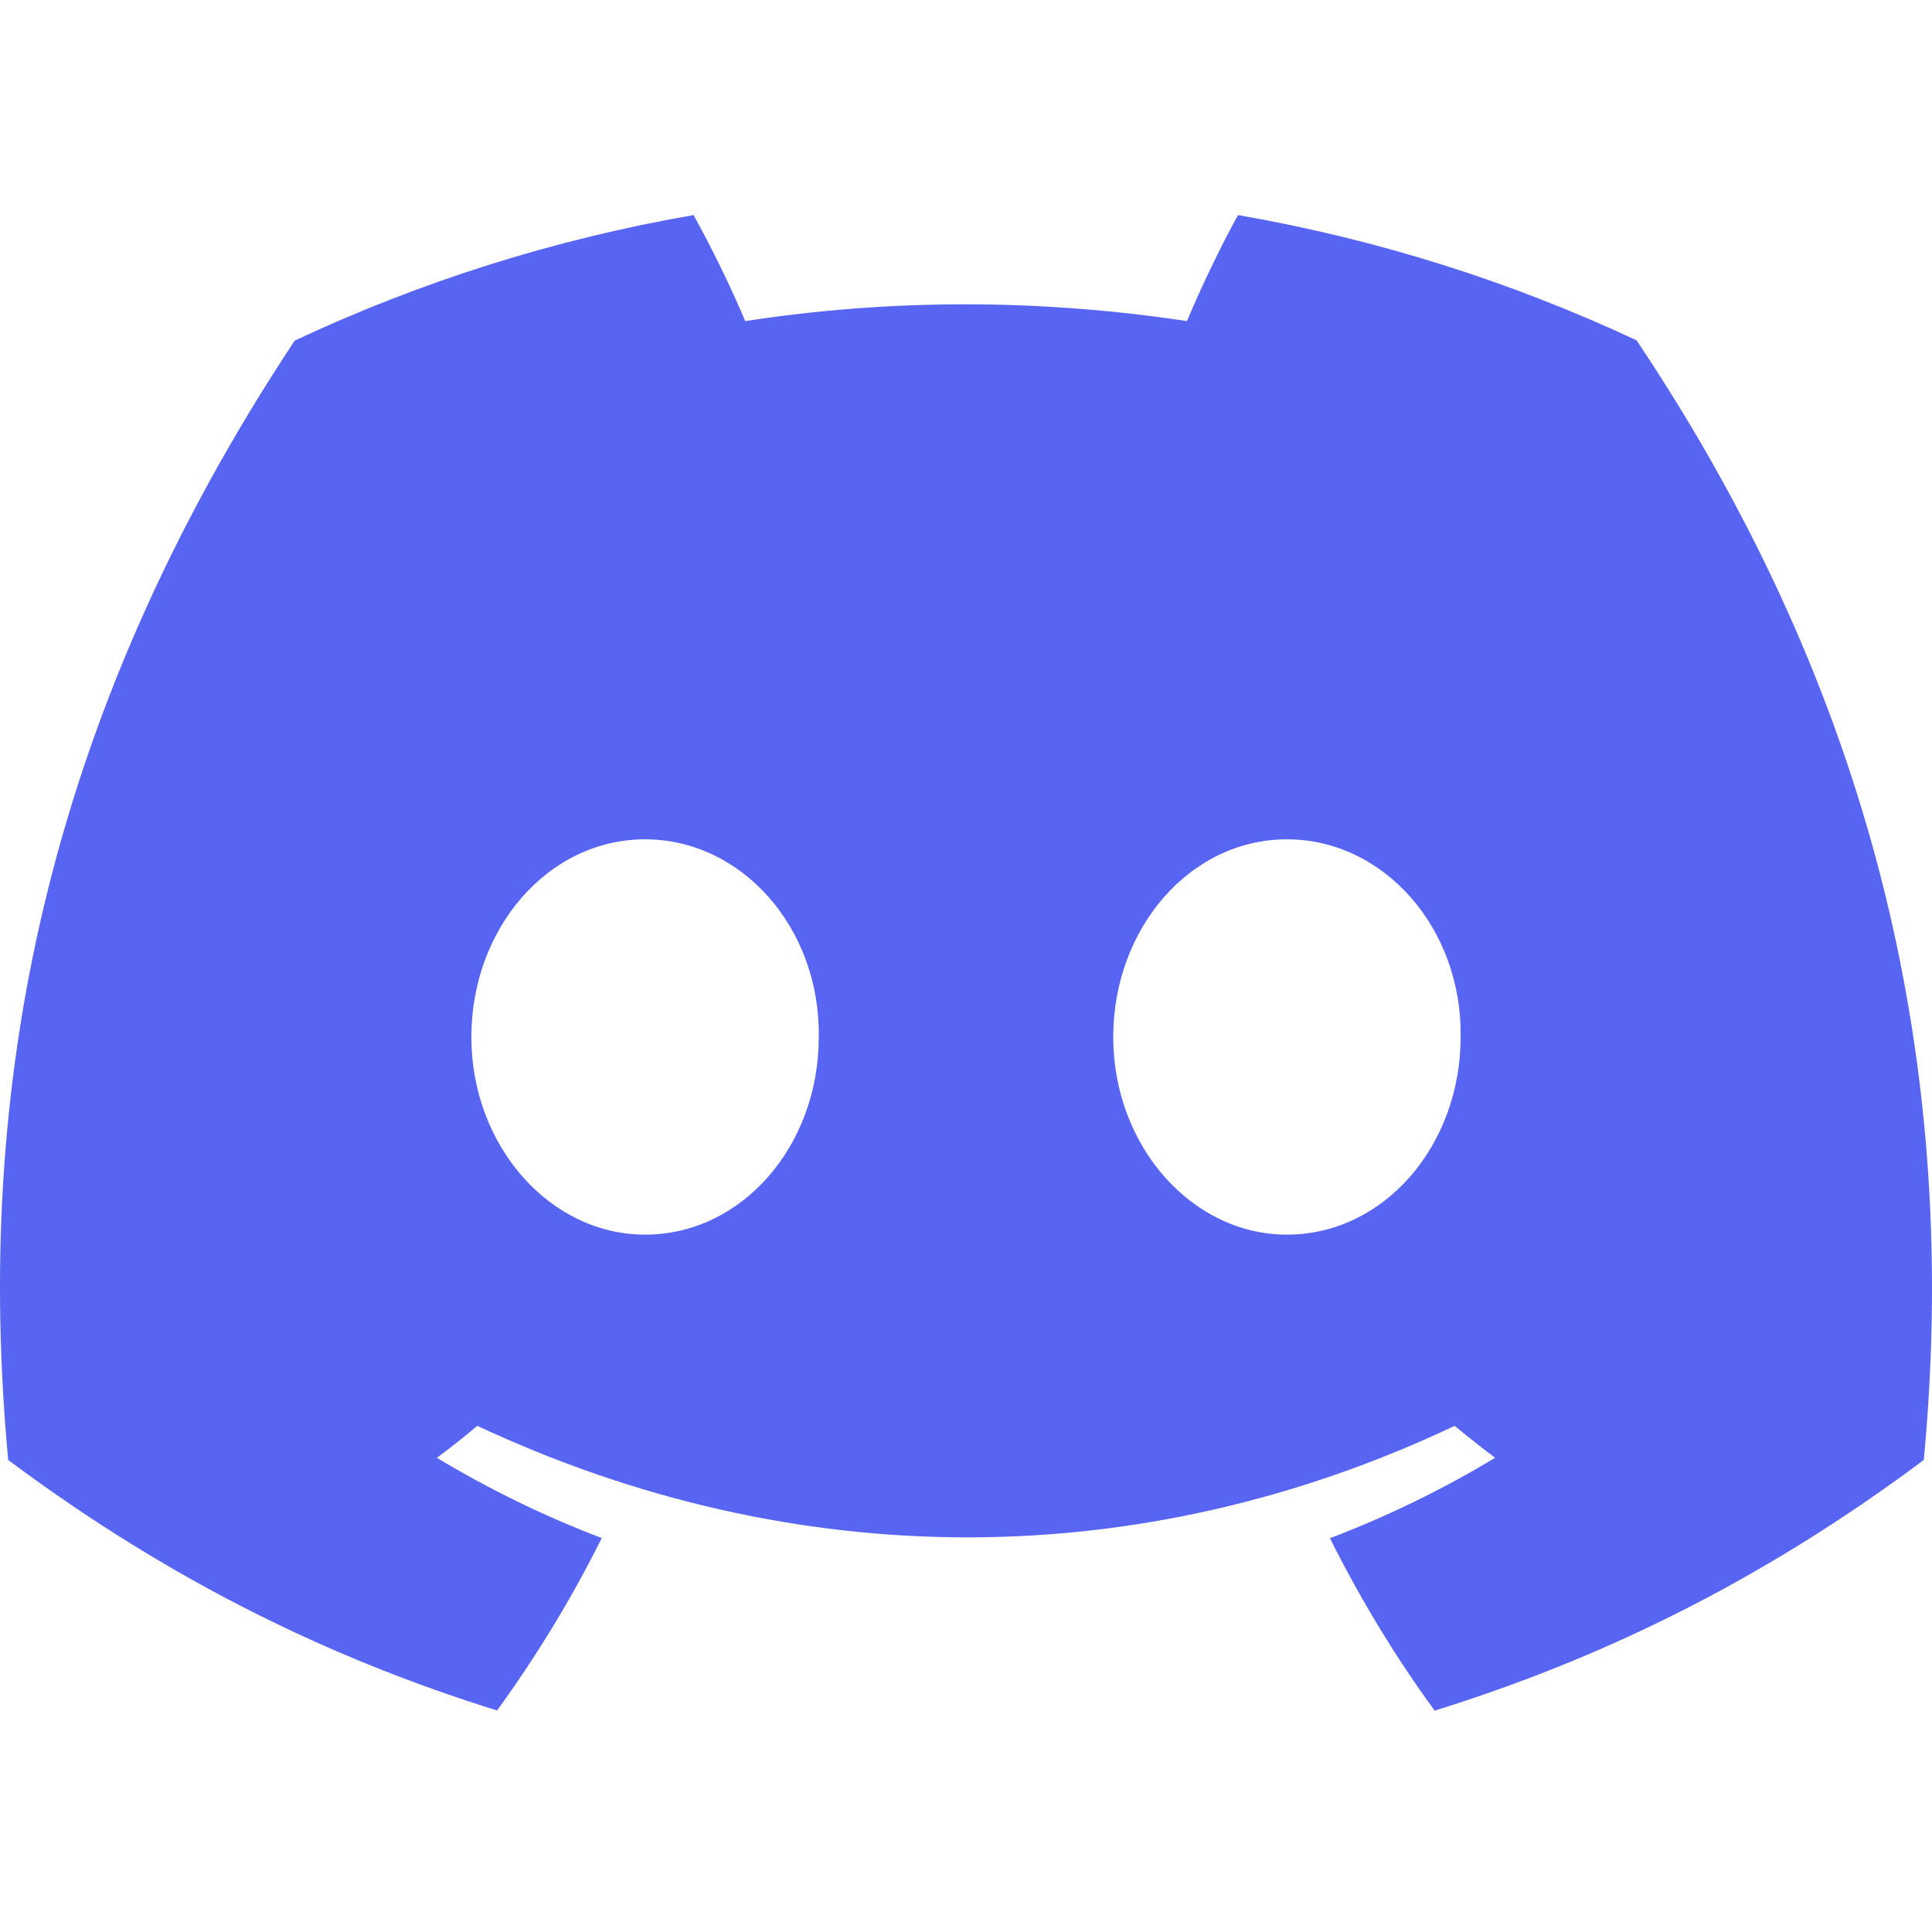<svg width="88" height="88" viewBox="0 0 88 88" fill="none" xmlns="http://www.w3.org/2000/svg">
<path d="M74.544 15.502C68.848 12.837 62.757 10.9 56.389 9.797C55.607 11.211 54.694 13.113 54.064 14.625C47.294 13.607 40.588 13.607 33.943 14.625C33.313 13.113 32.379 11.211 31.59 9.797C25.215 10.9 19.117 12.844 13.421 15.516C1.931 32.879 -1.184 49.81 0.374 66.5C7.994 72.191 15.38 75.648 22.64 77.91C24.433 75.443 26.032 72.82 27.409 70.056C24.786 69.06 22.273 67.829 19.899 66.401C20.529 65.935 21.145 65.447 21.74 64.945C36.22 71.718 51.953 71.718 66.259 64.945C66.862 65.447 67.478 65.935 68.1 66.401C65.719 67.837 63.2 69.067 60.577 70.064C61.954 72.82 63.546 75.45 65.346 77.917C72.613 75.655 80.005 72.198 87.626 66.5C89.453 47.152 84.504 30.376 74.544 15.502ZM29.382 56.236C25.035 56.236 21.47 52.178 21.47 47.236C21.47 42.295 24.959 38.23 29.382 38.23C33.805 38.23 37.369 42.288 37.293 47.236C37.3 52.178 33.805 56.236 29.382 56.236ZM58.618 56.236C54.271 56.236 50.707 52.178 50.707 47.236C50.707 42.295 54.195 38.23 58.618 38.23C63.041 38.23 66.606 42.288 66.529 47.236C66.529 52.178 63.041 56.236 58.618 56.236Z" fill="#5865F2"/>
</svg>
